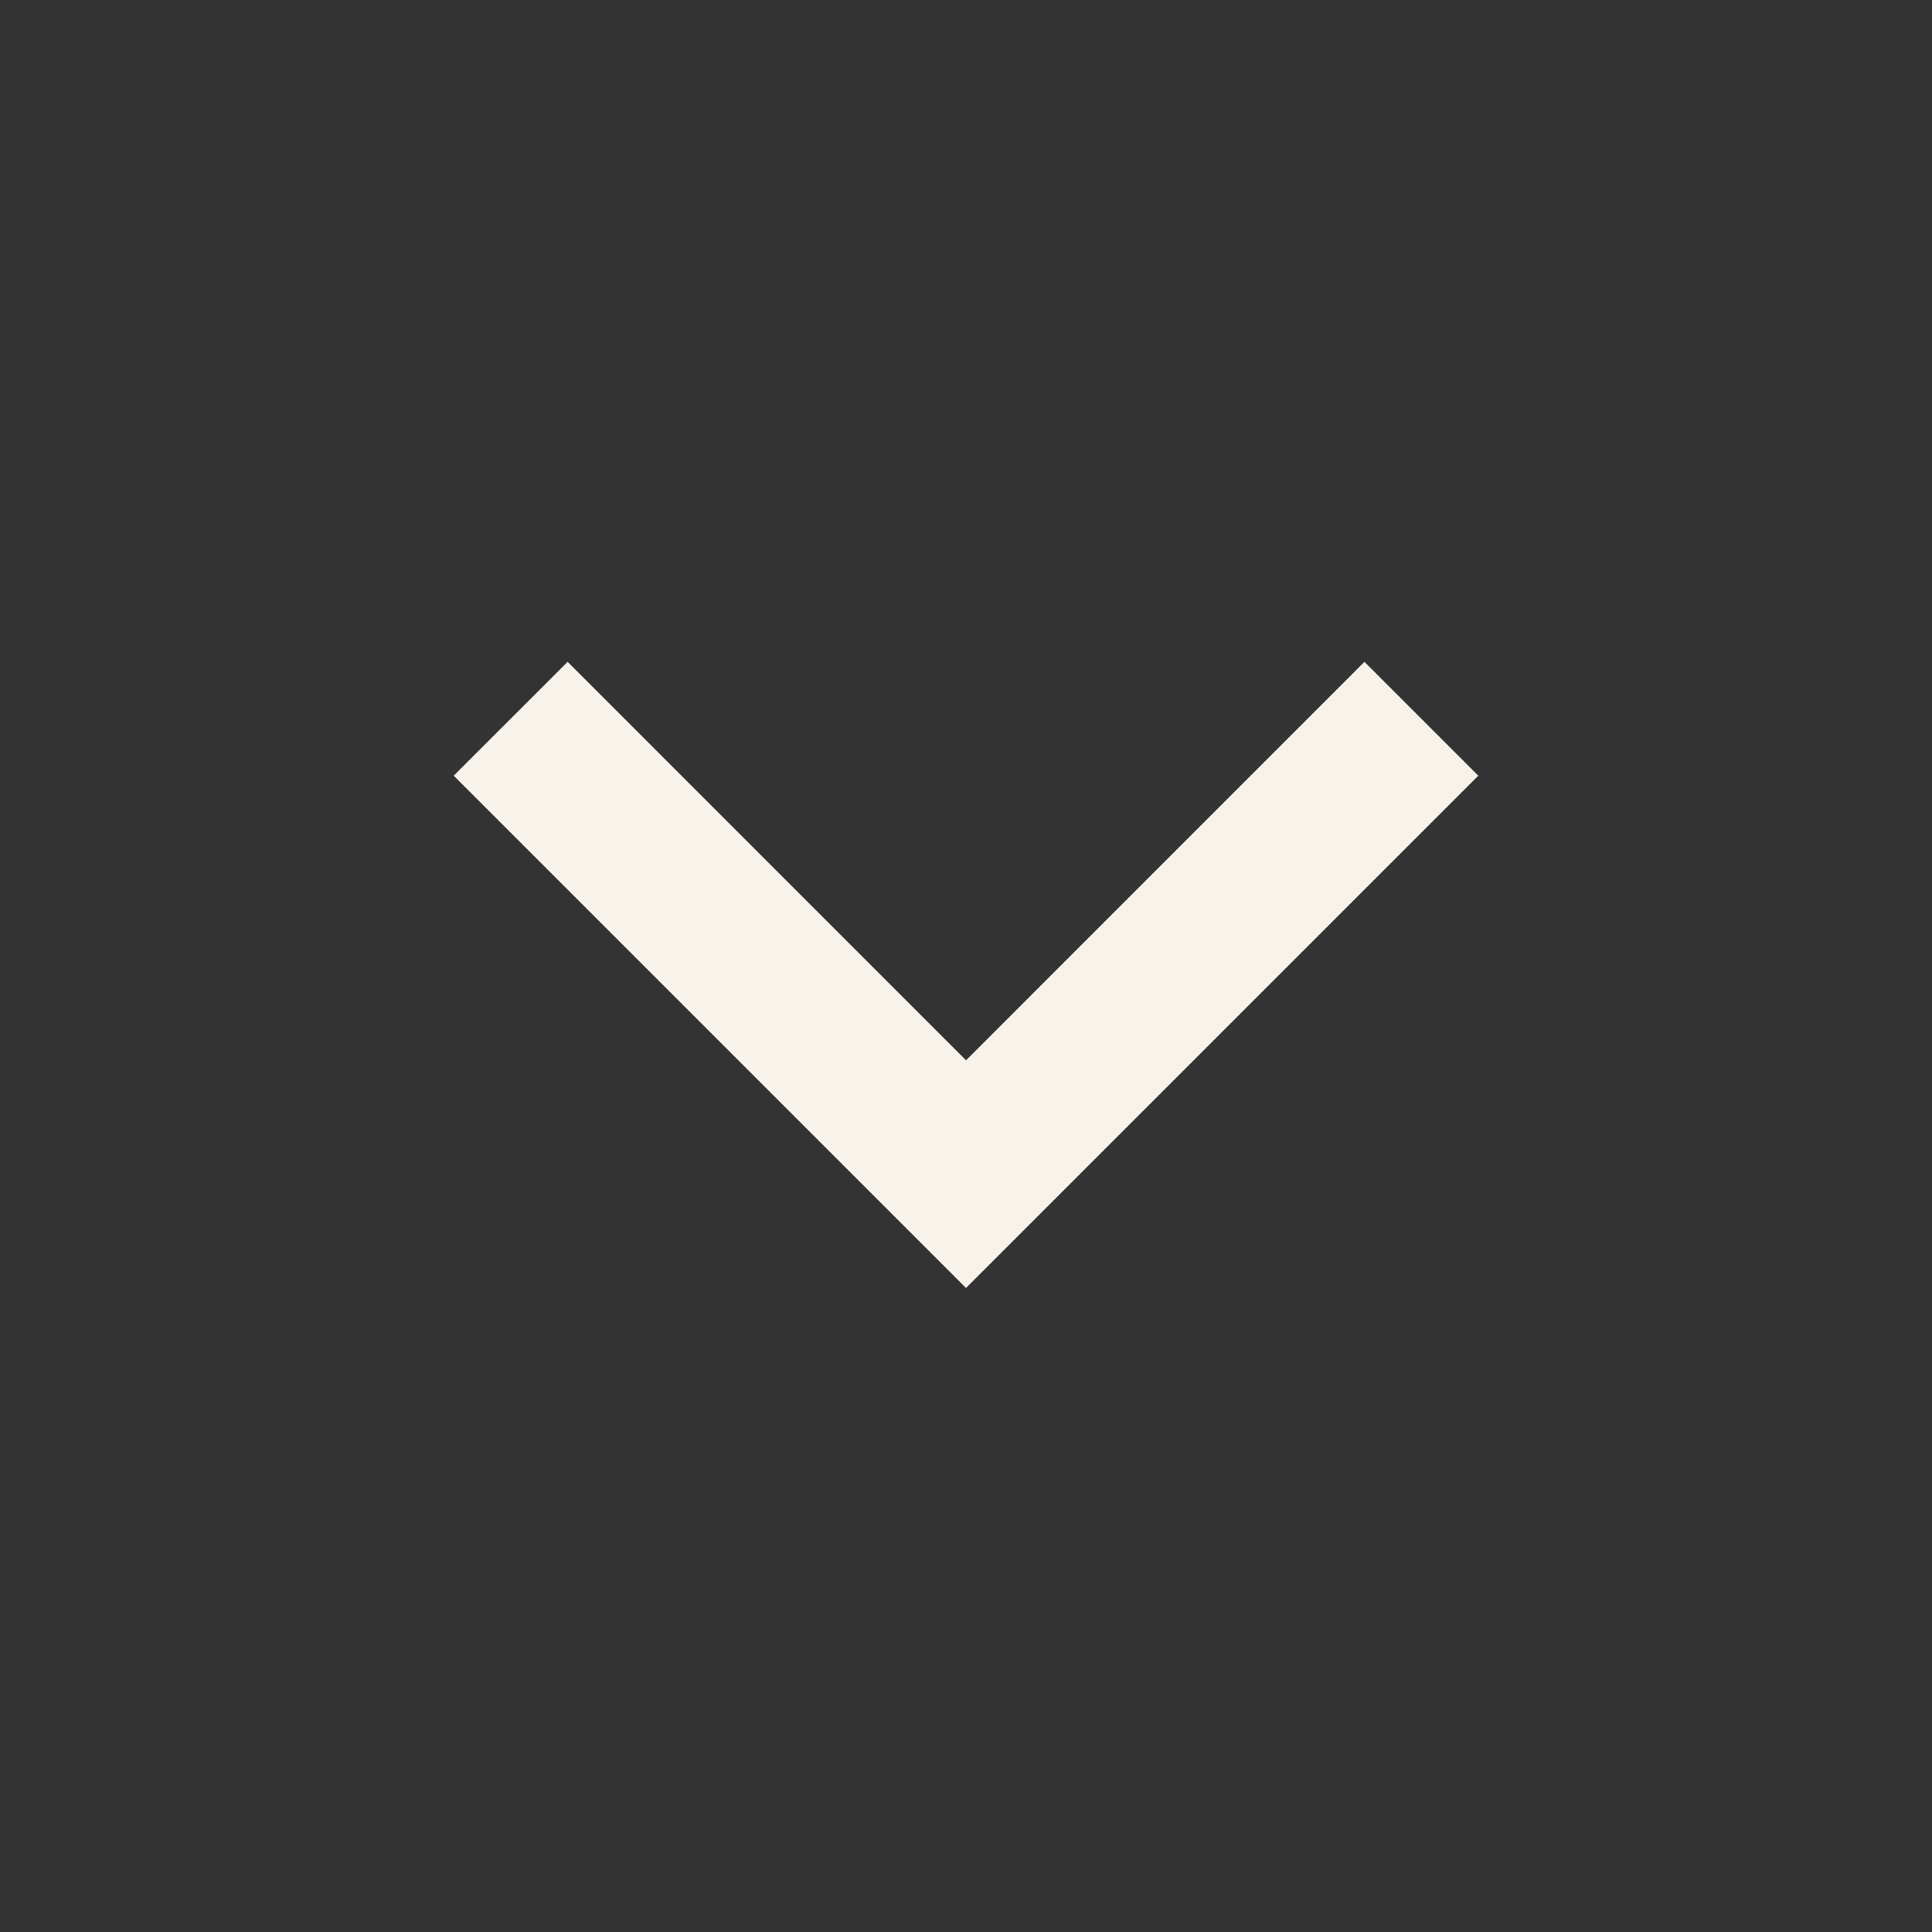 <svg width="30" height="30" viewBox="0 0 30 30" fill="none" xmlns="http://www.w3.org/2000/svg">
<rect x="0" y="0" width="30" height="30" fill="#333333" stroke="none"/>
<g id="ri:arrow-up-s-line">
<path id="Vector" d="M15 16.465L21.187 10.277L22.955 12.045L15 20L7.045 12.045L8.814 10.277L15.001 16.465L15 16.465Z" fill="#F8F3EA"/>
</g>
</svg>
